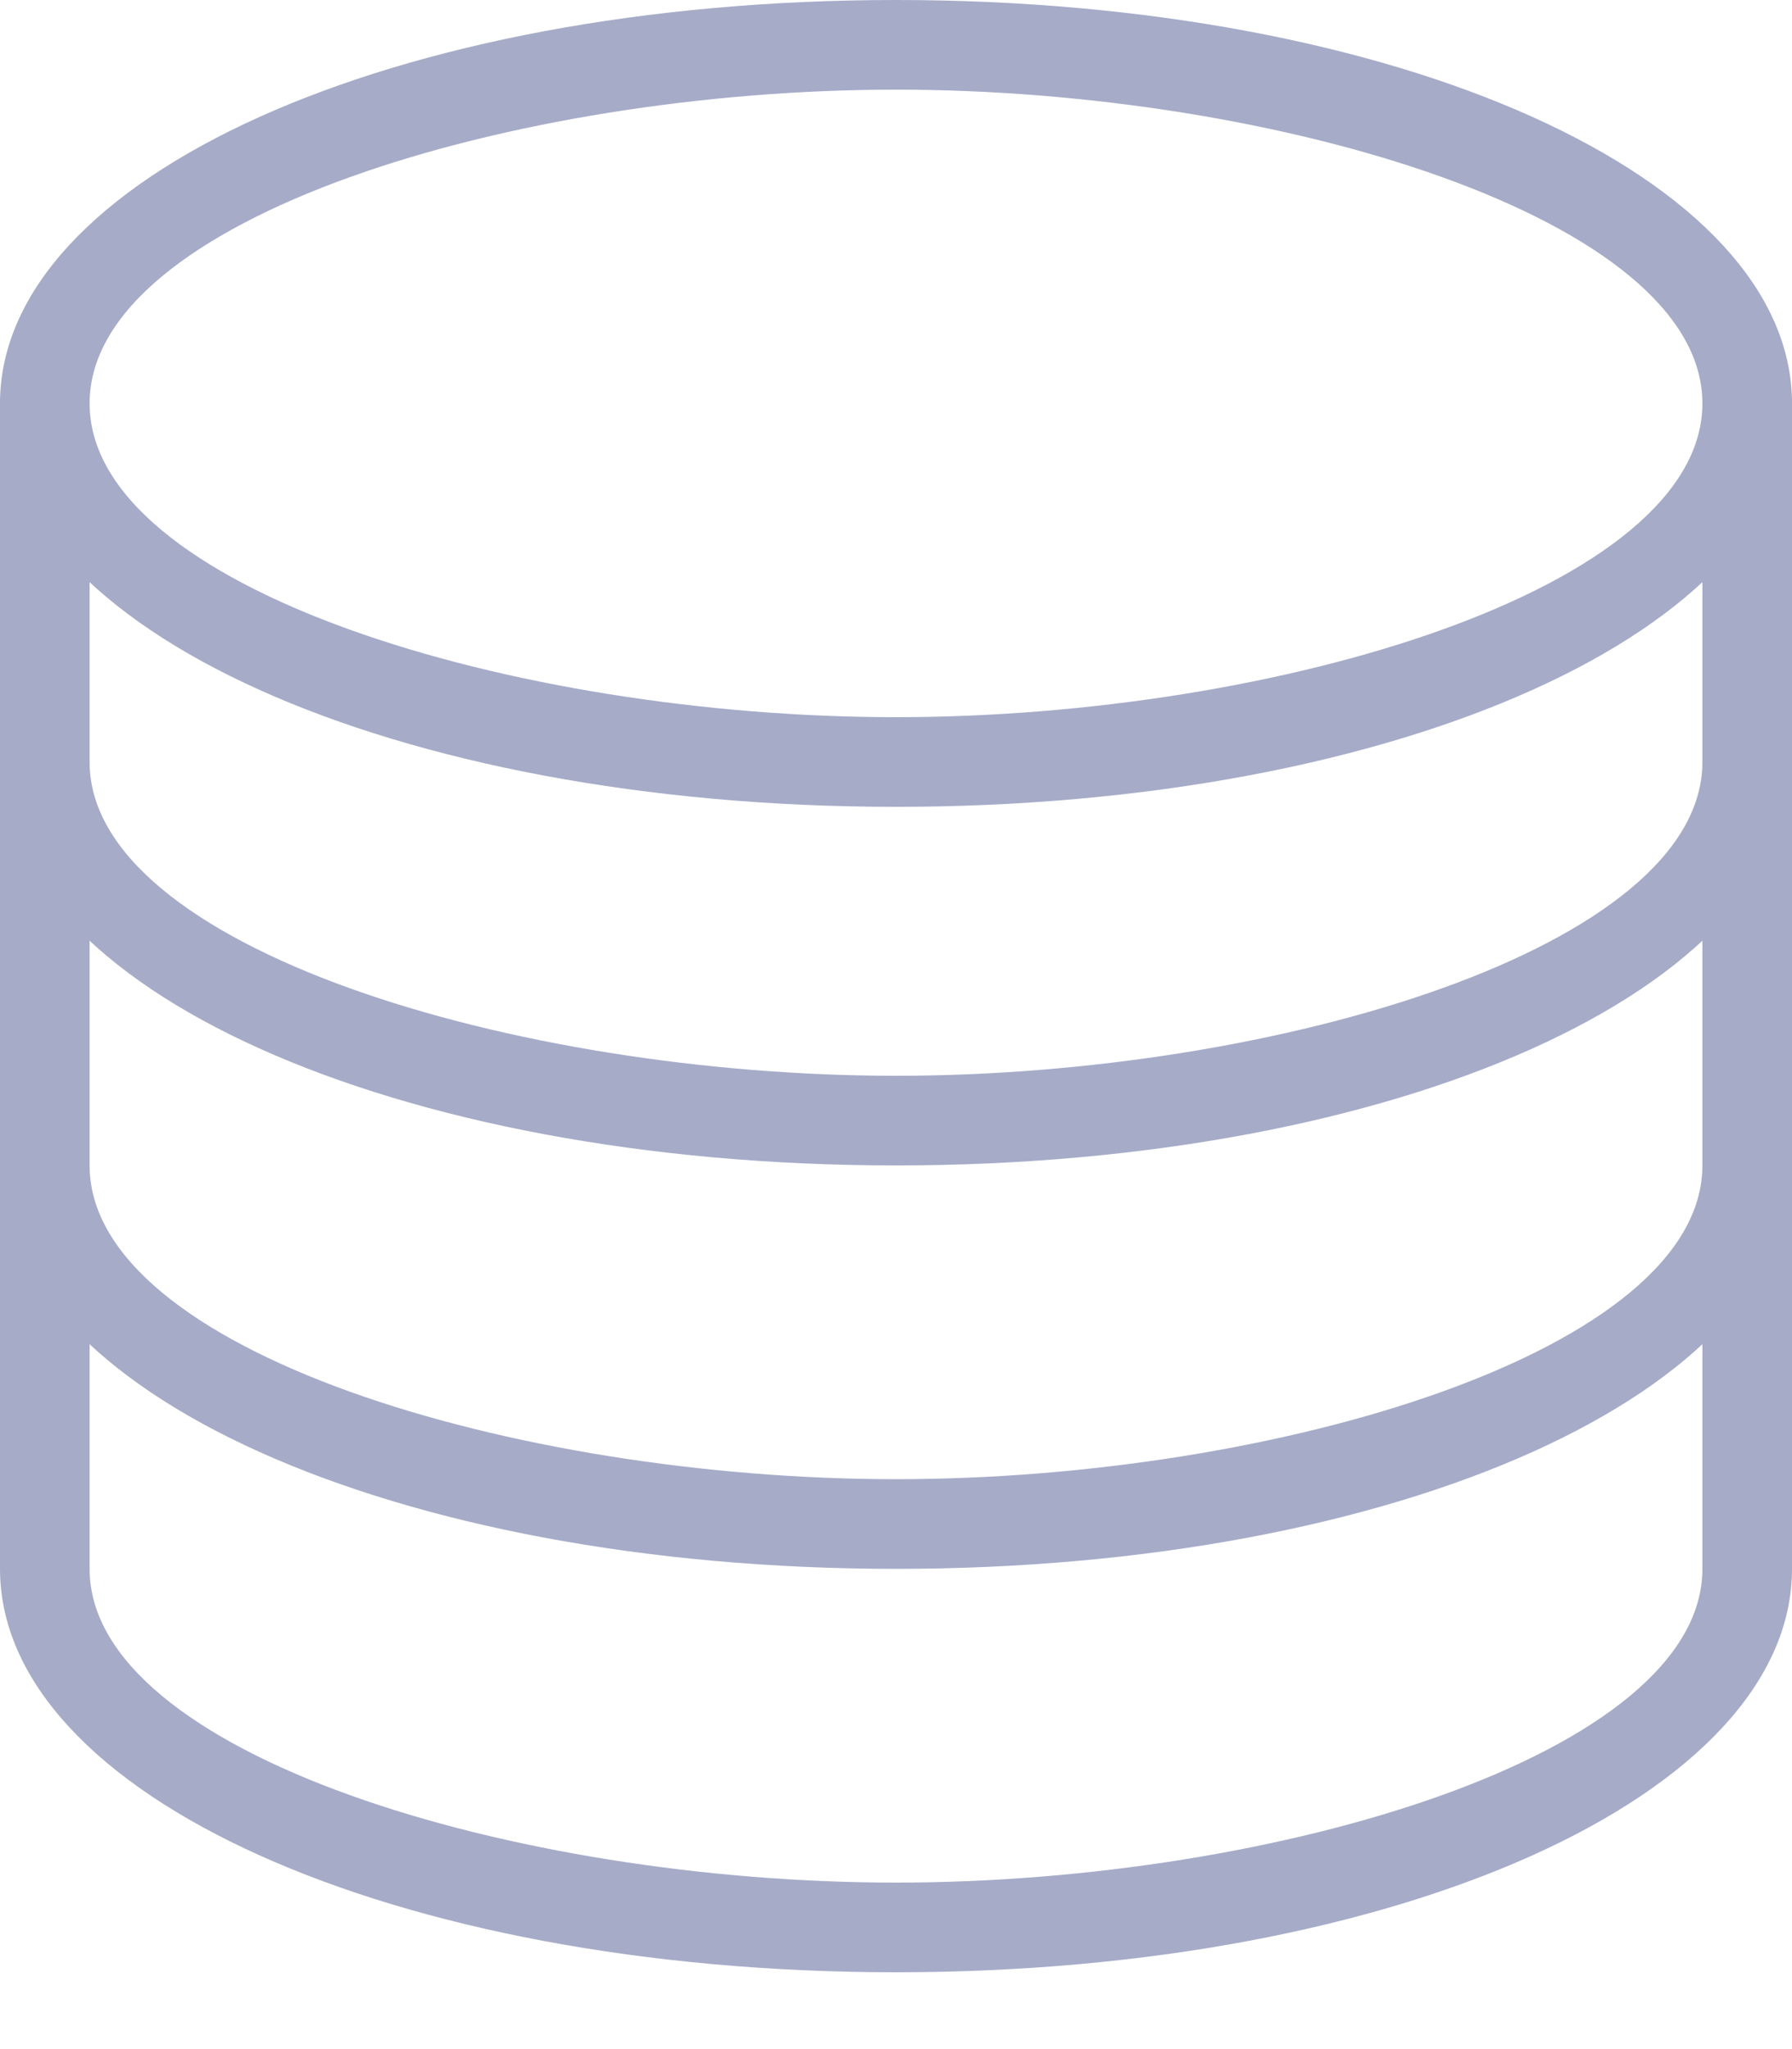 <svg width="14" height="16" viewBox="0 0 14 16" fill="none" xmlns="http://www.w3.org/2000/svg">
<path d="M7 6.3C3.075 6.3 0 4.916 0 3.15C0 1.384 3.075 0 7 0C10.925 0 14 1.384 14 3.15C14 4.916 10.925 6.3 7 6.3ZM7 0.7C4.02 0.7 0.7 1.706 0.7 3.15C0.7 4.594 4.02 5.6 7 5.6C9.98 5.6 13.3 4.594 13.3 3.15C13.3 1.706 9.98 0.7 7 0.7Z" fill="#A6ABC8"/>
<path d="M7 9.1C3.075 9.1 0 7.716 0 5.95V3.15C0 3.057 0.037 2.968 0.103 2.903C0.168 2.837 0.257 2.8 0.35 2.8C0.443 2.8 0.532 2.837 0.597 2.903C0.663 2.968 0.7 3.057 0.7 3.15V5.95C0.7 7.394 4.02 8.4 7 8.4C9.98 8.4 13.3 7.394 13.3 5.95V3.15C13.3 3.057 13.337 2.968 13.402 2.903C13.468 2.837 13.557 2.8 13.65 2.8C13.743 2.8 13.832 2.837 13.898 2.903C13.963 2.968 14 3.057 14 3.15V5.95C14 7.716 10.925 9.1 7 9.1Z" fill="#A6ABC8"/>
<path d="M7 12.25C3.075 12.25 0 10.867 0 9.1V5.95C0 5.858 0.037 5.768 0.103 5.703C0.168 5.637 0.257 5.6 0.35 5.6C0.443 5.6 0.532 5.637 0.597 5.703C0.663 5.768 0.7 5.858 0.7 5.95V9.1C0.7 10.544 4.02 11.55 7 11.55C9.98 11.55 13.3 10.544 13.3 9.1V5.95C13.3 5.858 13.337 5.768 13.402 5.703C13.468 5.637 13.557 5.6 13.65 5.6C13.743 5.6 13.832 5.637 13.898 5.703C13.963 5.768 14 5.858 14 5.95V9.1C14 10.867 10.925 12.25 7 12.25Z" fill="#A6ABC8"/>
<path d="M7 15.4C3.075 15.4 0 14.016 0 12.25V9.1C0 9.007 0.037 8.918 0.103 8.852C0.168 8.787 0.257 8.75 0.35 8.75C0.443 8.75 0.532 8.787 0.597 8.852C0.663 8.918 0.7 9.007 0.7 9.1V12.25C0.7 13.694 4.02 14.7 7 14.7C9.98 14.7 13.3 13.694 13.3 12.25V9.1C13.3 9.007 13.337 8.918 13.402 8.852C13.468 8.787 13.557 8.75 13.65 8.75C13.743 8.75 13.832 8.787 13.898 8.852C13.963 8.918 14 9.007 14 9.1V12.25C14 14.016 10.925 15.4 7 15.4Z" fill="#A6ABC8"/>
</svg>
